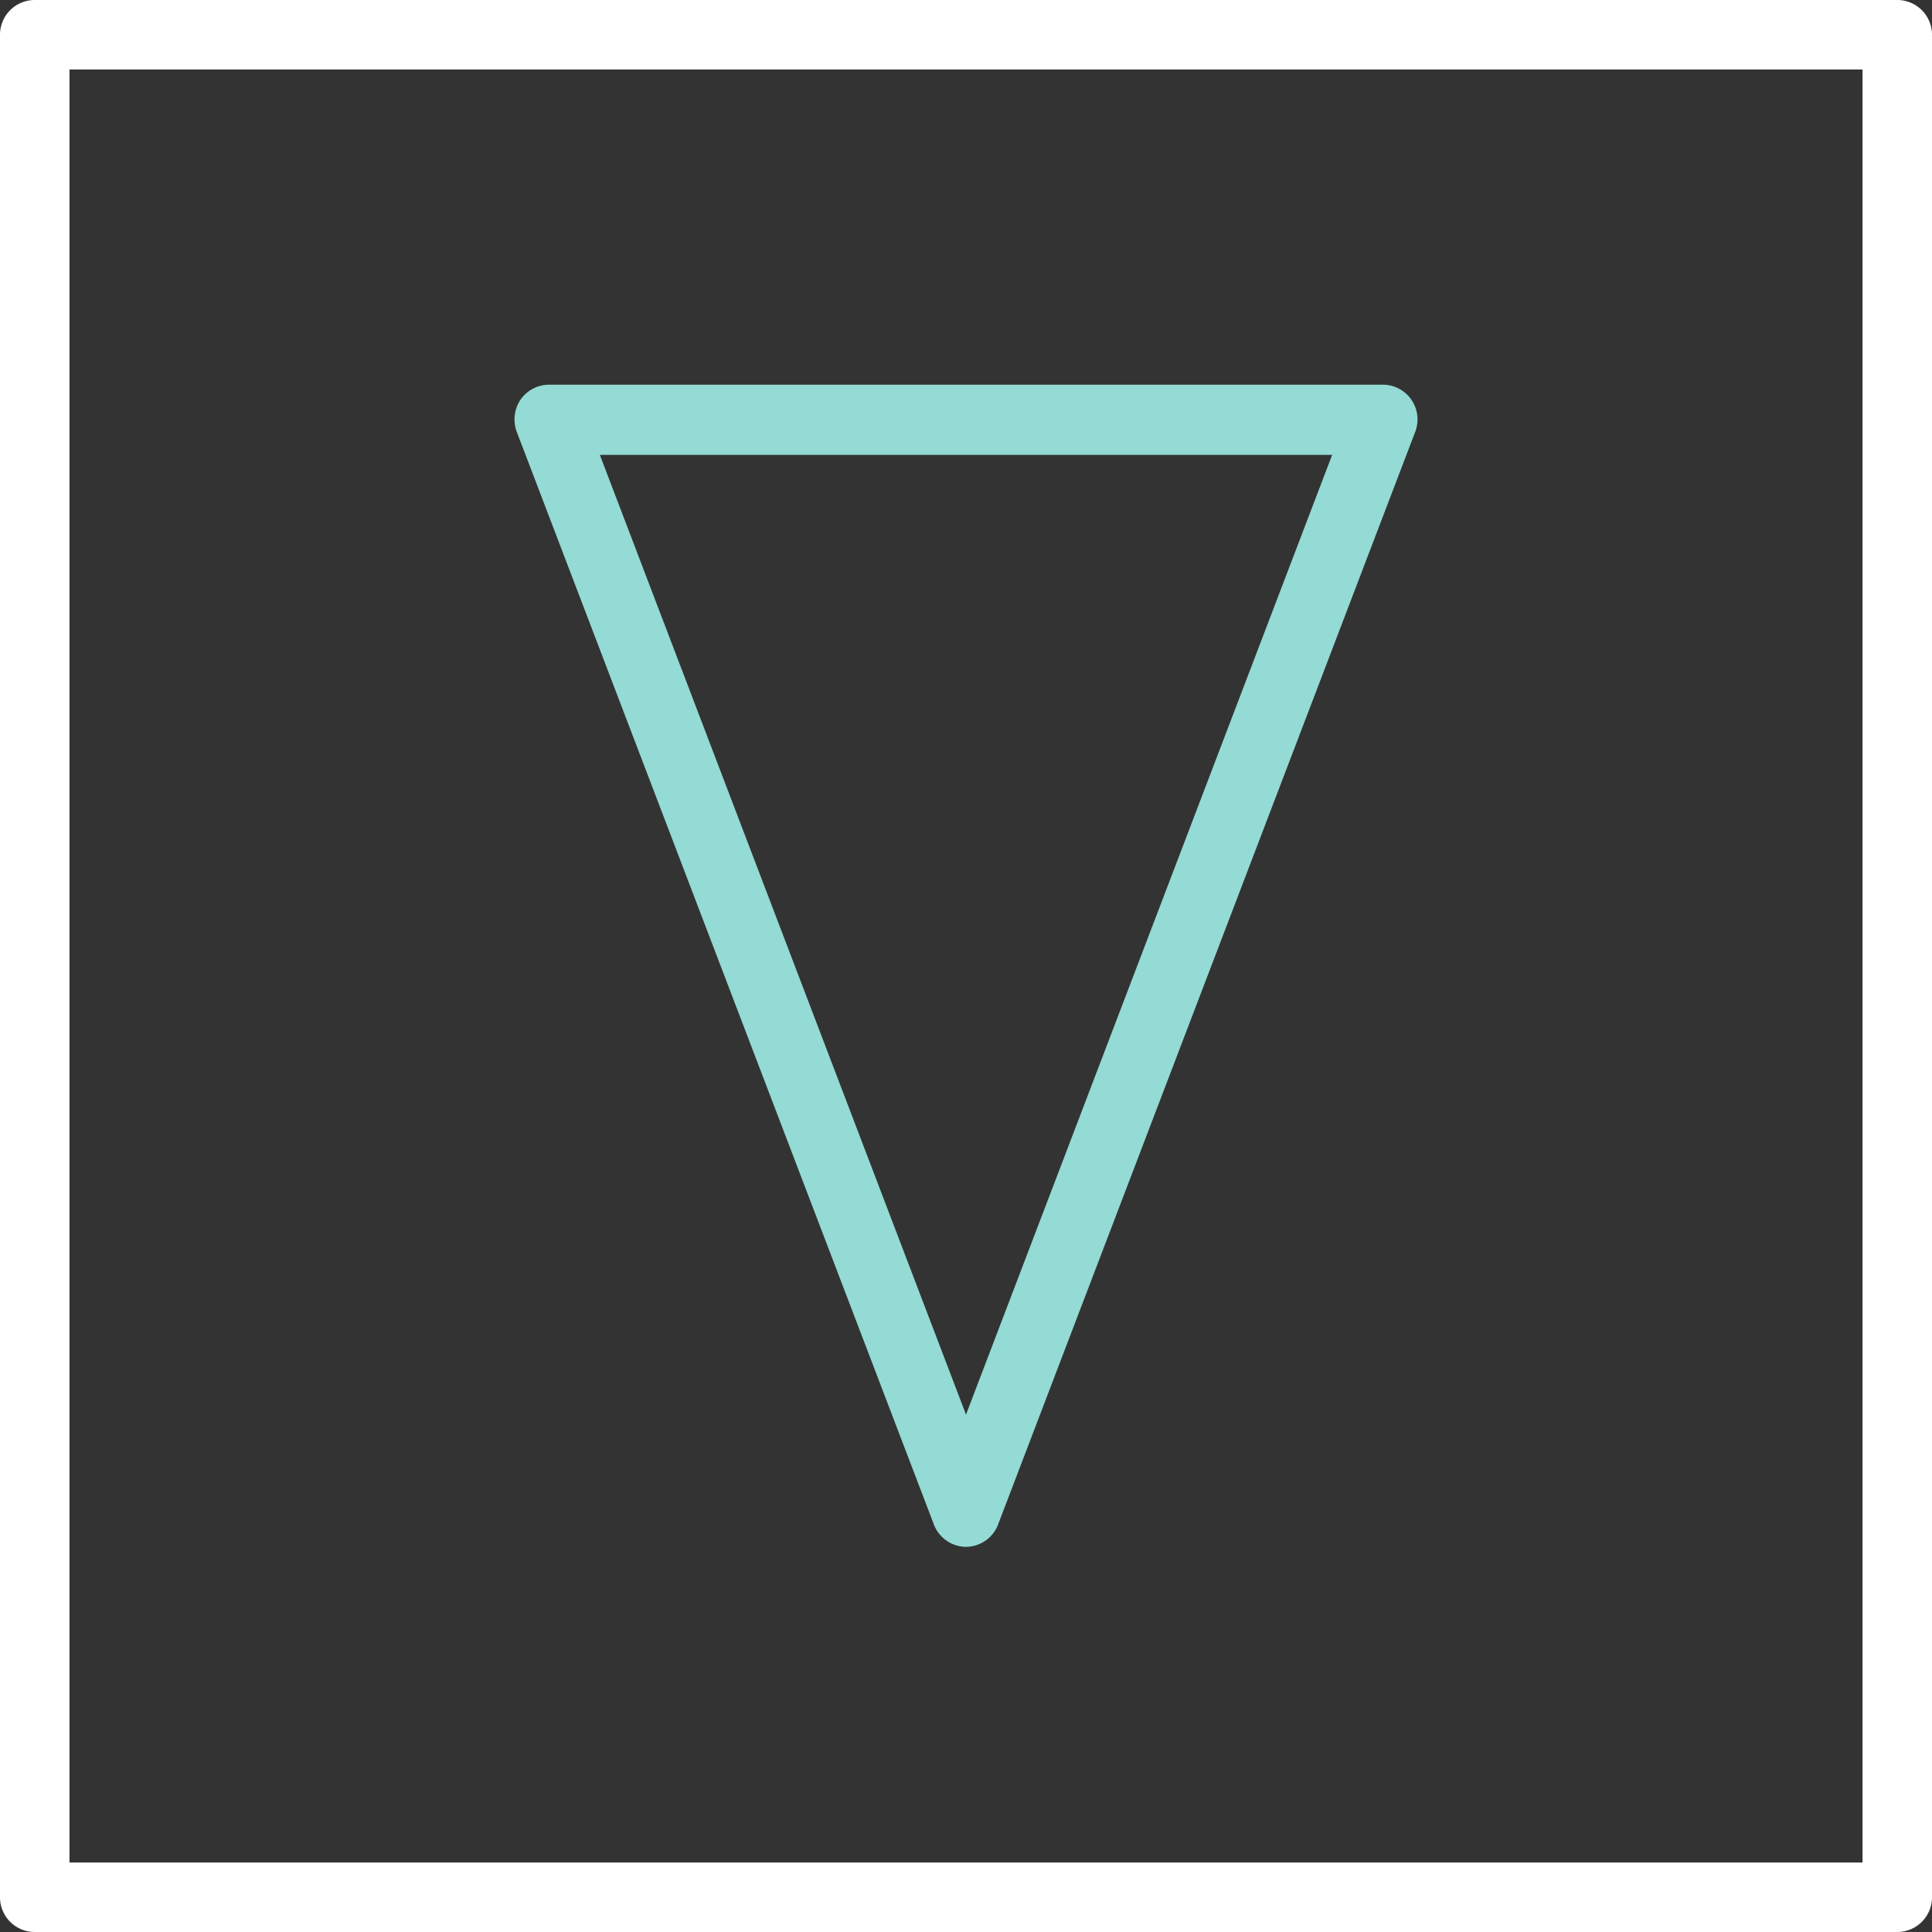 <svg xmlns="http://www.w3.org/2000/svg" viewBox="0 0 83.42 83.42"><rect x="0" y="0" width="83.42" height="83.42" fill="#333333" stroke="none"/><defs><style>.cls-1{fill:#fff;}.cls-2{fill:#93dbd4;}</style></defs><title>18_3</title><g id="Layer_2" data-name="Layer 2"><g id="Layer_2-2" data-name="Layer 2"><path class="cls-1" d="M81.92,83.42H1.5A1.5,1.5,0,0,1,0,81.92V1.5A1.5,1.5,0,0,1,1.5,0H81.92a1.5,1.5,0,0,1,1.5,1.5V81.92A1.5,1.5,0,0,1,81.92,83.42ZM3,80.42H80.42V3H3Z"/><path class="cls-2" d="M41.71,66.79a1.5,1.5,0,0,1-1.4-1l-18-47.15a1.53,1.53,0,0,1,.17-1.39,1.51,1.51,0,0,1,1.24-.64h36a1.5,1.5,0,0,1,1.4,2l-18,47.15A1.5,1.5,0,0,1,41.71,66.79ZM25.9,19.64,41.71,61.08,57.52,19.64Z"/></g></g></svg>
